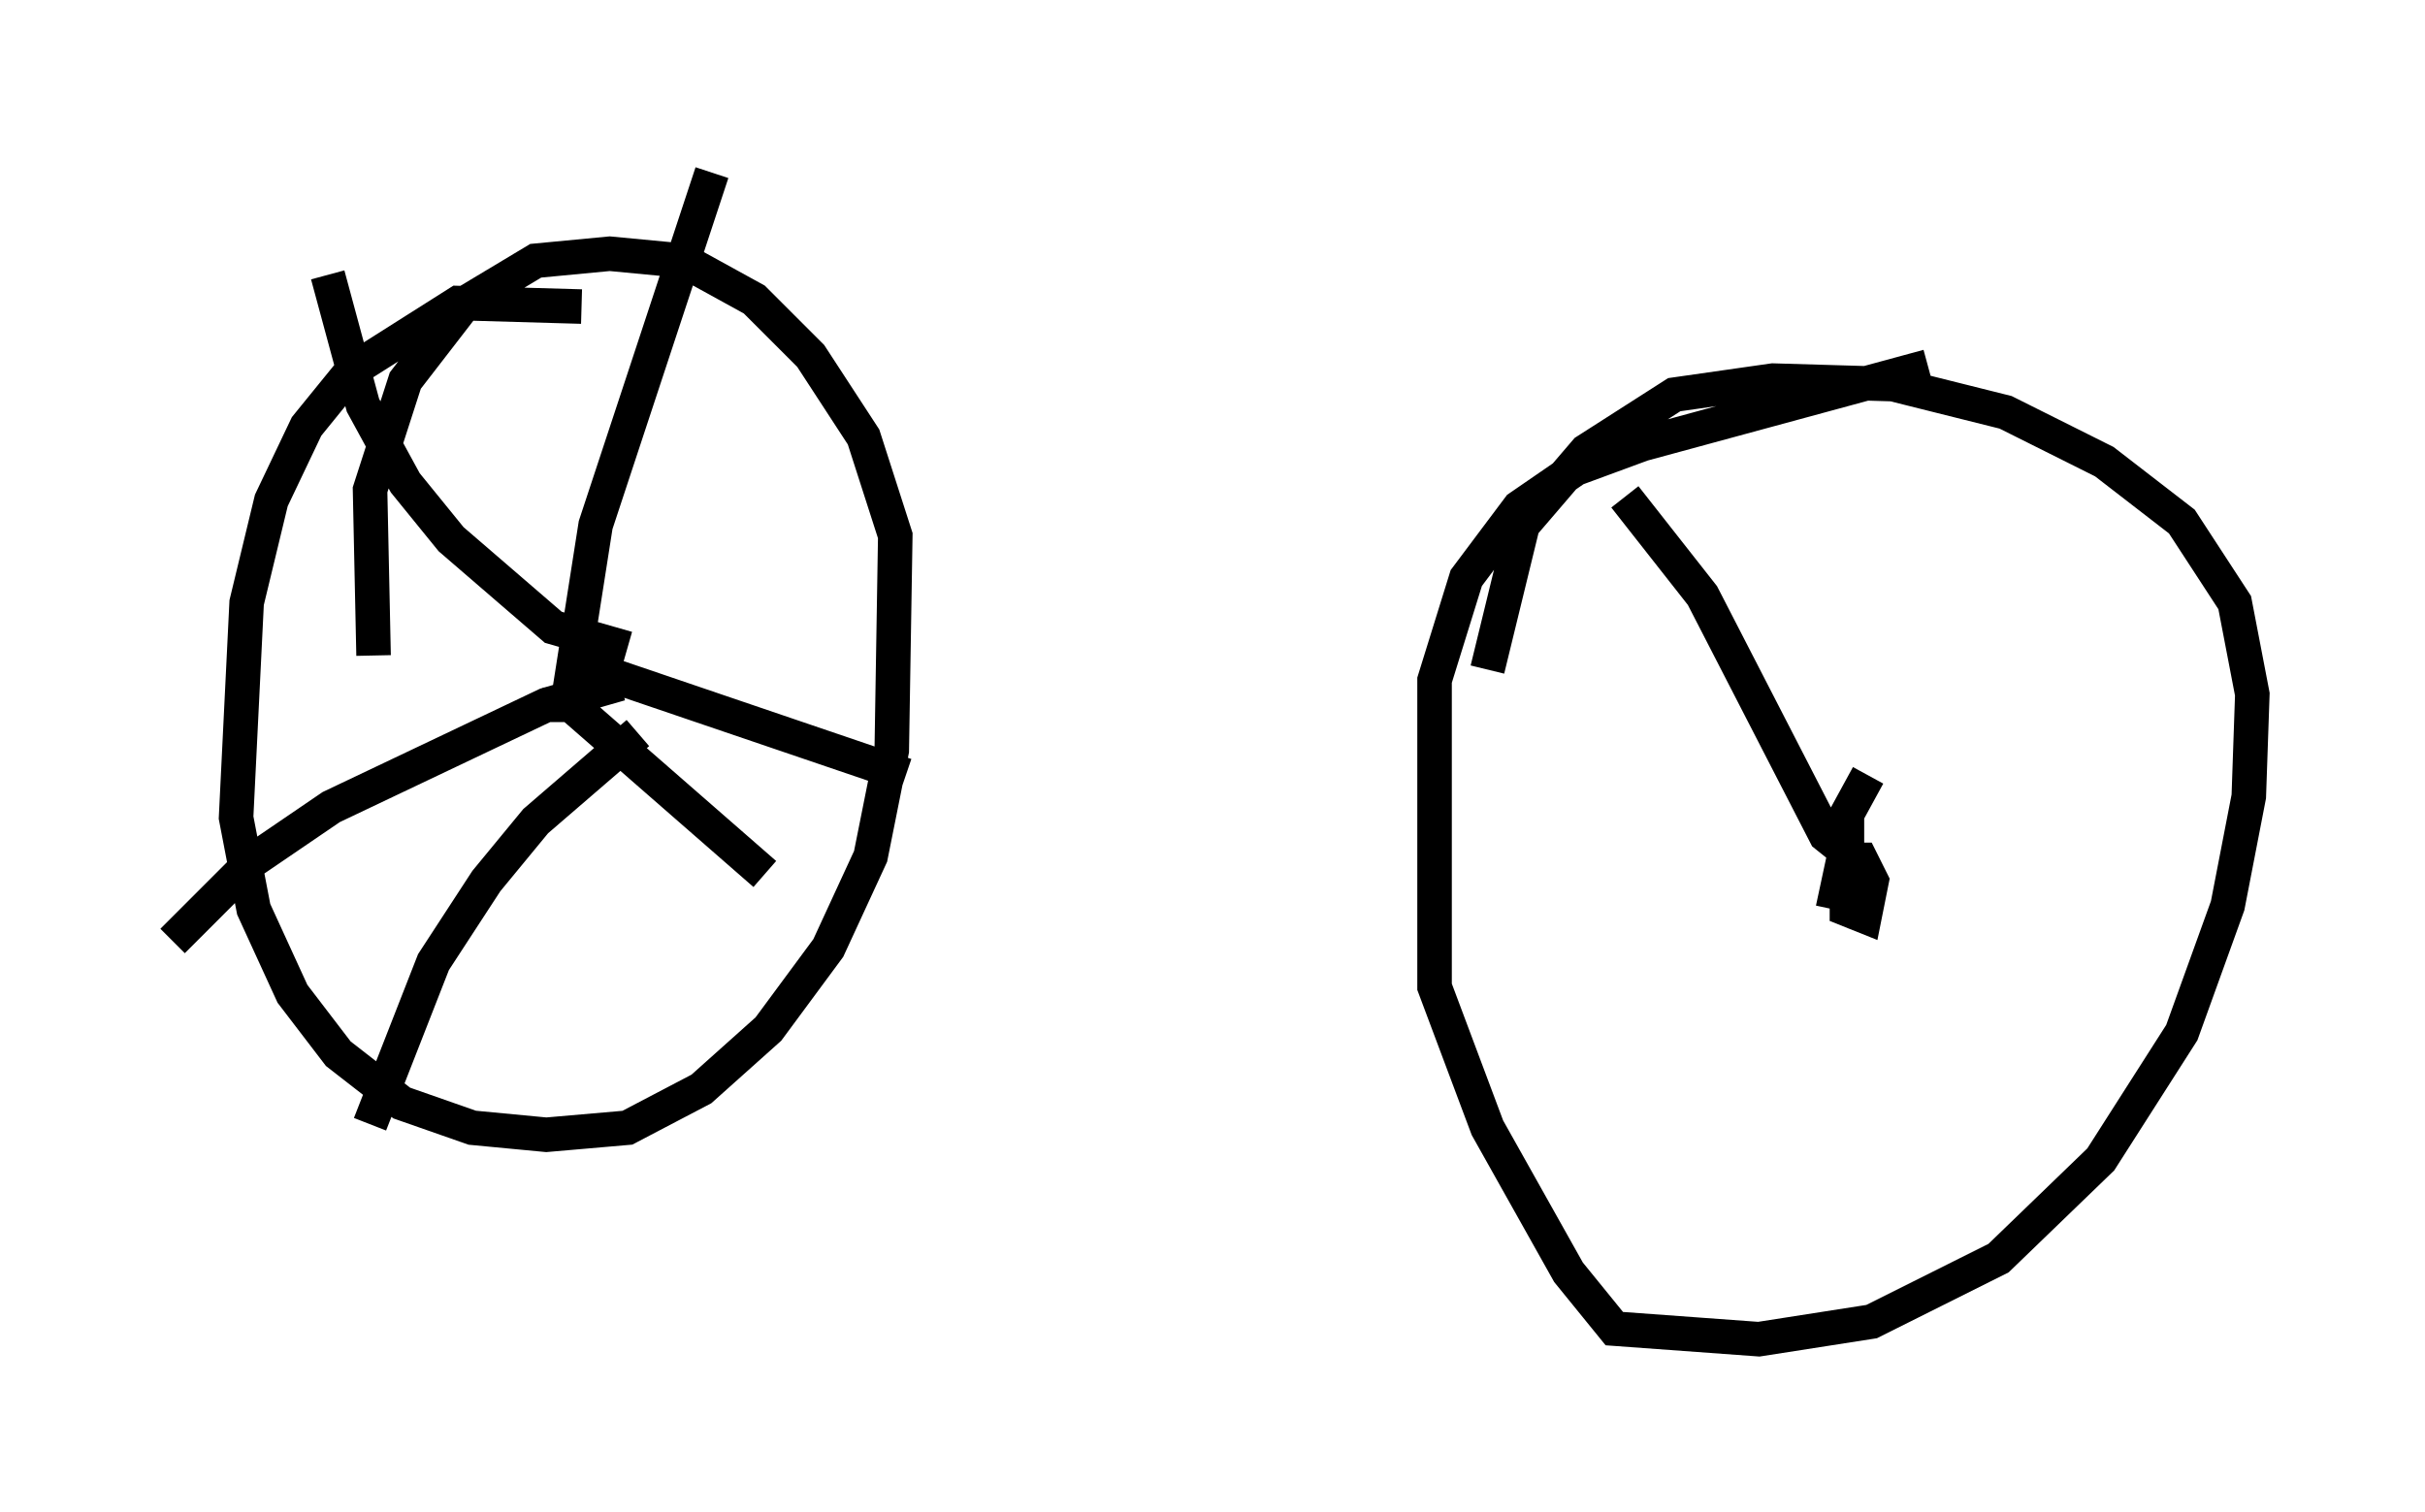 <?xml version="1.0" encoding="utf-8" ?>
<svg baseProfile="full" height="43.79" version="1.1" width="70.23" xmlns="http://www.w3.org/2000/svg" xmlns:ev="http://www.w3.org/2001/xml-events" xmlns:xlink="http://www.w3.org/1999/xlink"><defs /><rect fill="white" height="43.79" width="70.23" x="0" y="0" /><path d="M17.761, 9.39 m-0.919, -0.51 l-3.573, -0.102 -3.063, 1.94 l-1.327, 1.633 -1.021, 2.144 l-0.715, 2.96 -0.306, 6.227 l0.51, 2.654 1.123, 2.45 l1.327, 1.735 1.838, 1.429 l2.042, 0.715 2.144, 0.204 l2.348, -0.204 2.144, -1.123 l1.94, -1.735 1.735, -2.348 l1.225, -2.654 0.613, -3.063 l0.102, -6.227 -0.919, -2.858 l-1.531, -2.348 -1.633, -1.633 l-2.042, -1.123 -2.144, -0.204 l-2.144, 0.204 -2.042, 1.225 l-1.735, 2.246 -1.021, 3.165 l0.102, 4.798 m45.019, -8.371 l-8.269, 2.246 -1.94, 0.715 l-1.633, 1.123 -1.531, 2.042 l-0.919, 2.96 0.0, 8.881 l1.531, 4.083 2.348, 4.185 l1.327, 1.633 4.185, 0.306 l3.267, -0.51 3.675, -1.838 l2.96, -2.858 2.348, -3.675 l1.327, -3.675 0.613, -3.165 l0.102, -2.96 -0.51, -2.654 l-1.531, -2.348 -2.246, -1.735 l-2.858, -1.429 -3.267, -0.817 l-3.471, -0.102 -2.858, 0.408 l-2.552, 1.633 -1.838, 2.144 l-1.021, 4.185 m-26.338, 0.0 l0.0, 0.0 m-0.306, 1.021 l0.817, -5.206 3.369, -10.208 m-4.288, 14.088 l9.902, 3.369 m-8.269, -2.654 l-2.144, 0.613 -6.227, 2.96 l-2.246, 1.531 -2.348, 2.348 m13.169, -8.473 l-2.144, -0.613 -2.96, -2.552 l-1.327, -1.633 -1.225, -2.246 l-1.021, -3.777 m8.983, 13.271 l-2.96, 2.552 -1.429, 1.735 l-1.531, 2.348 -1.838, 4.696 m5.002, -12.148 l0.817, 0.0 5.615, 4.9 m31.952, -2.858 l-0.613, 1.123 0.0, 2.756 l0.51, 0.204 0.204, -1.021 l-0.306, -0.613 -0.51, 0.0 l-0.306, 1.429 m0.817, -1.327 l-1.021, -0.817 -3.573, -6.942 l-2.246, -2.858 " fill="none" stroke="black" stroke-width="1" /></svg>